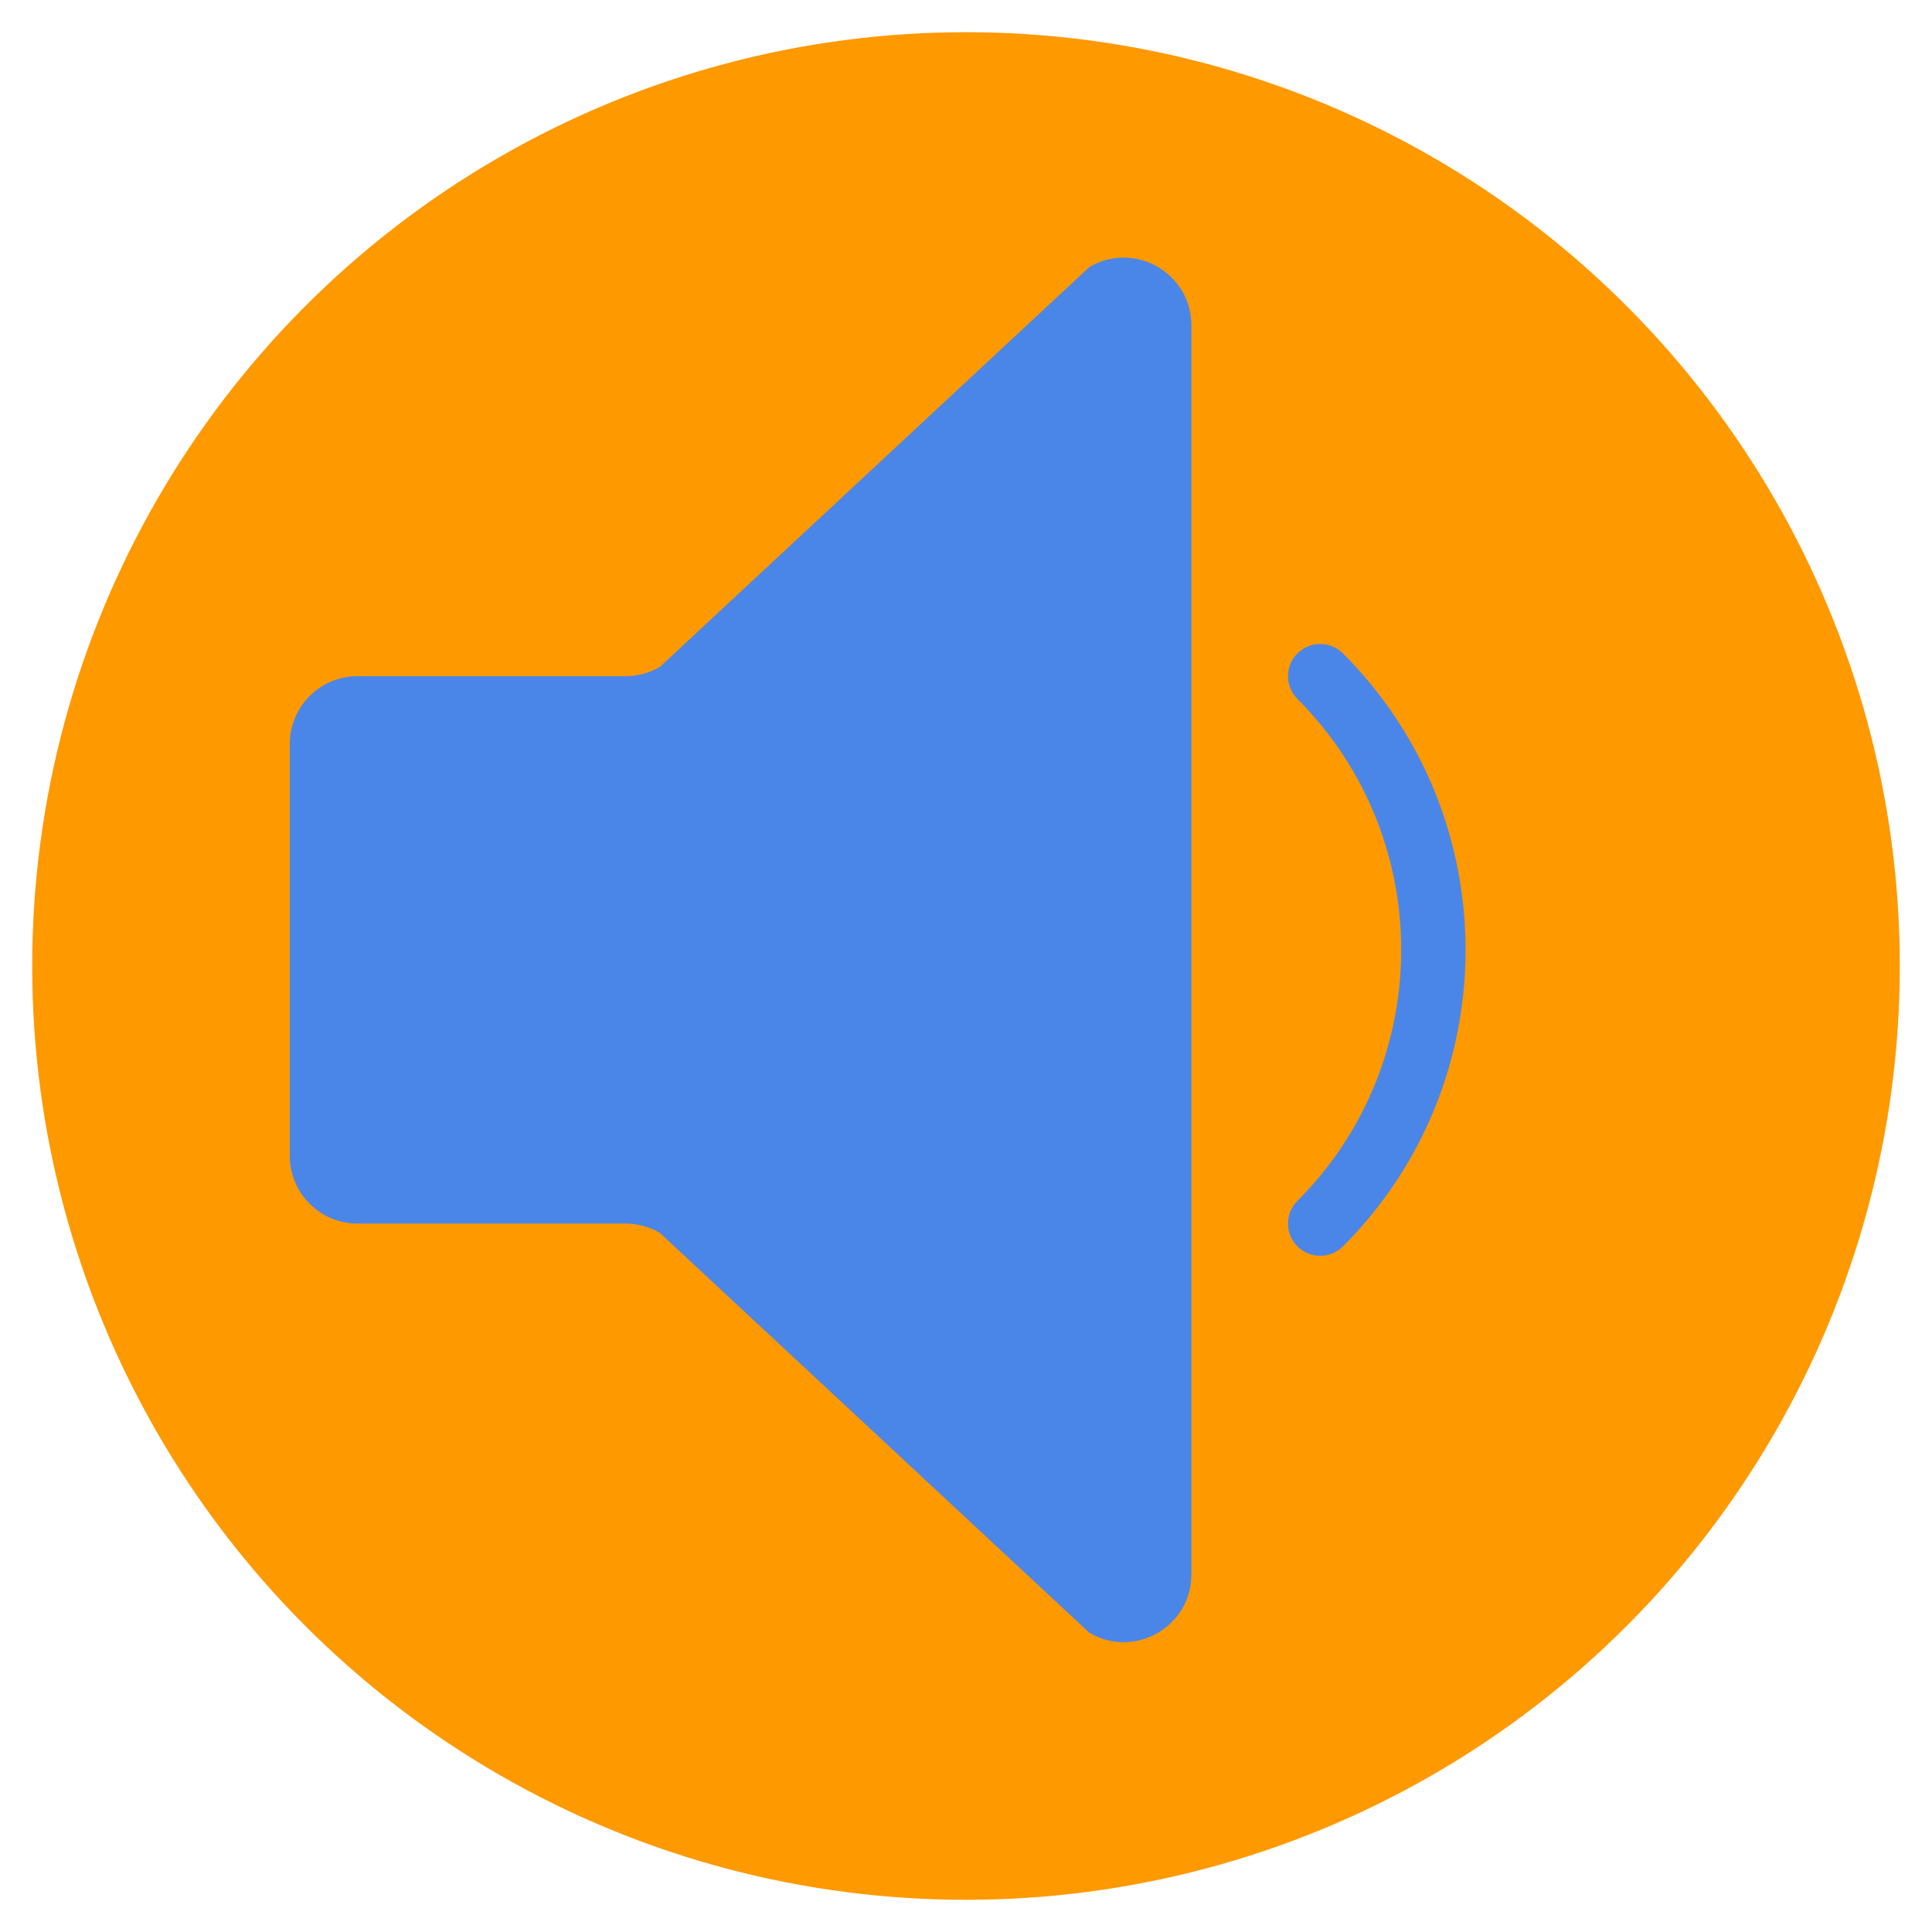 <?xml version="1.0" encoding="UTF-8" standalone="no"?><!-- Generator: Gravit.io --><svg xmlns="http://www.w3.org/2000/svg" xmlns:xlink="http://www.w3.org/1999/xlink" style="isolation:isolate" viewBox="0 0 60 60" width="60pt" height="60pt"><defs><clipPath id="_clipPath_RskXQmEr5YyGy5piTkkexiRKnjOpBGkQ"><rect width="60" height="60"/></clipPath></defs><g clip-path="url(#_clipPath_RskXQmEr5YyGy5piTkkexiRKnjOpBGkQ)"><rect width="60" height="60" style="fill:rgb(0,0,0)" fill-opacity="0"/><g><circle vector-effect="non-scaling-stroke" cx="30" cy="30" r="29" fill="rgb(255,153,0)"/><path d=" M 19.427 21 L 11.104 21 C 9.942 21 9 21.942 9 23.104 L 9 35.897 C 9 37.058 9.942 38 11.104 38 L 19.427 38 C 19.802 38 20.17 38.1 20.494 38.29 L 33.83 50.706 C 35.232 51.531 37 50.52 37 48.893 L 37 10.107 C 37 8.48 35.232 7.469 33.83 8.294 L 20.494 20.71 C 20.17 20.9 19.802 21 19.427 21 Z " fill="rgb(74,134,232)"/><path d=" M 41 39 C 40.744 39 40.488 38.902 40.293 38.707 C 39.902 38.316 39.902 37.684 40.293 37.293 C 44.59 32.996 44.59 26.004 40.293 21.707 C 39.902 21.316 39.902 20.684 40.293 20.293 C 40.684 19.902 41.316 19.902 41.707 20.293 C 46.784 25.37 46.784 33.63 41.707 38.707 C 41.512 38.902 41.256 39 41 39 Z " fill="rgb(74,134,232)"/></g></g></svg>